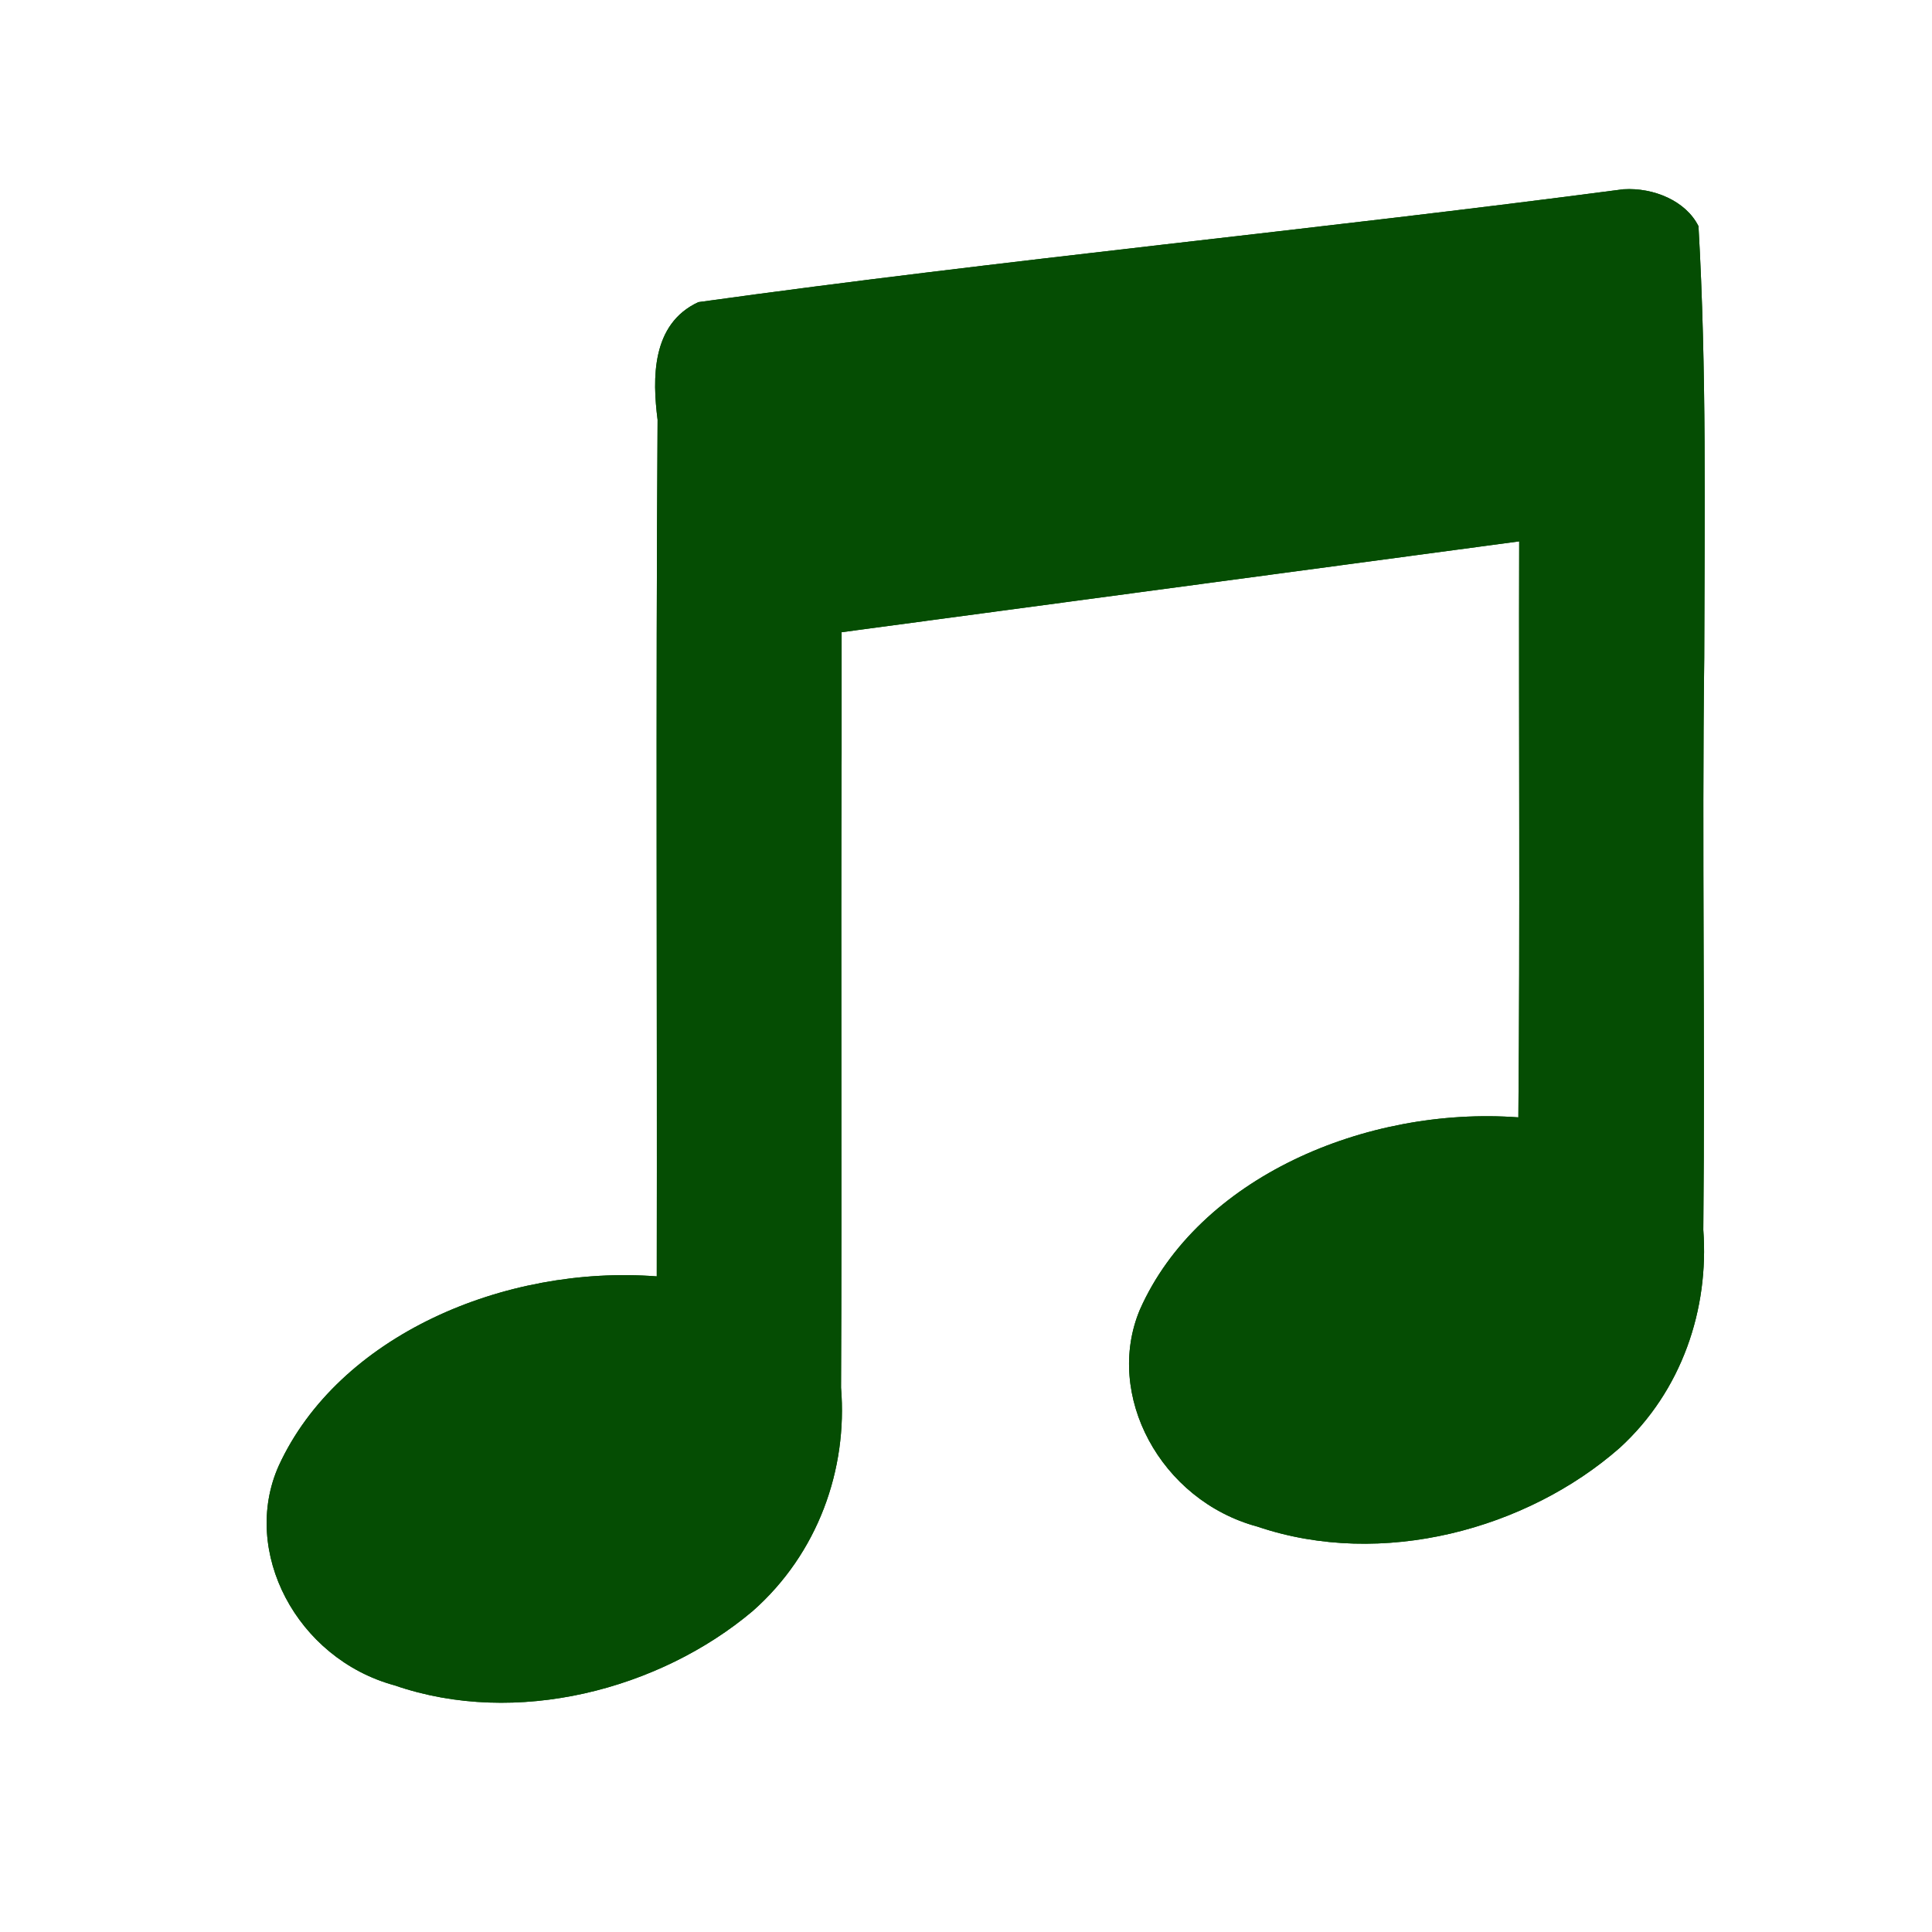 <?xml version="1.0" encoding="UTF-8" standalone="no"?>
<svg
   xmlns:dc="http://purl.org/dc/elements/1.1/"
   xmlns:cc="http://creativecommons.org/ns#"
   xmlns:rdf="http://www.w3.org/1999/02/22-rdf-syntax-ns#"
   xmlns:svg="http://www.w3.org/2000/svg"
   xmlns="http://www.w3.org/2000/svg"
   xmlns:xlink="http://www.w3.org/1999/xlink"
   xmlns:sodipodi="http://sodipodi.sourceforge.net/DTD/sodipodi-0.dtd"
   xmlns:inkscape="http://www.inkscape.org/namespaces/inkscape"
   height="512"
   viewBox="0 0 512 512"
   width="512"
   version="1.1"
   id="svg2"
   inkscape:version="0.91 r13725"
   sodipodi:docname="musique.svg">
  <defs
     id="defs18" />
  <sodipodi:namedview
     pagecolor="#ffffff"
     bordercolor="#666666"
     borderopacity="1"
     objecttolerance="10"
     gridtolerance="10"
     guidetolerance="10"
     inkscape:pageopacity="0"
     inkscape:pageshadow="2"
     inkscape:window-width="640"
     inkscape:window-height="480"
     id="namedview16"
     showgrid="false"
     inkscape:zoom="0.4609375"
     inkscape:cx="256"
     inkscape:cy="256"
     inkscape:window-x="0"
     inkscape:window-y="31"
     inkscape:window-maximized="0"
     inkscape:current-layer="svg2" />
  <g
     id="g66"
     transform="matrix(1.597,0,0,1.434,-136.244,-881.106)"
     style="fill:#054D03">
    <path
       id="0"
       d="m 425.66,22.531 c -81.89,12.02 -164.29,20.778 -246.06,33.438 -12.563,6.481 -12.221,22.737 -10.844,34.844 -0.503,84.56 -0.089,169.12 -0.219,253.69 -40.453,-3.432 -84.64,17.502 -100.56,56.16 -10.08,25.25 4.72,57.04 30.844,64.969 32.435,12.47 70.52,1.197 95.22,-22 17.412,-17.1 25.282,-42.05 23.5,-66.16 0.263,-62.61 -0.071,-125.23 0.156,-187.84 l 0,-35.906 180.19,-26.906 c -0.139,56.861 0.251,113.73 -0.219,170.59 -40.64,-3.331 -85.11,17.891 -100.66,56.969 -9.478,25.15 5.39,56.49 31.31,64.25 33.08,12.492 71.67,0.757 96.28,-23.313 16.632,-16.913 23.795,-41.21 22.25,-64.59 0.506,-56.5 -0.385,-113 0.25,-169.5 0.082,-42.567 0.657,-85.26 -1.531,-127.75 -3.354,-7.504 -11.959,-11.48 -19.906,-10.938"
       transform="matrix(0.624,0,0,0.624,89.13,635.35)"
       inkscape:connector-curvature="0"
       style="fill:#054D03" />
    <use
       id="use69"
       xlink:href="#0"
       height="1"
       width="1"
       x="0"
       y="0" />
  </g>
</svg>
